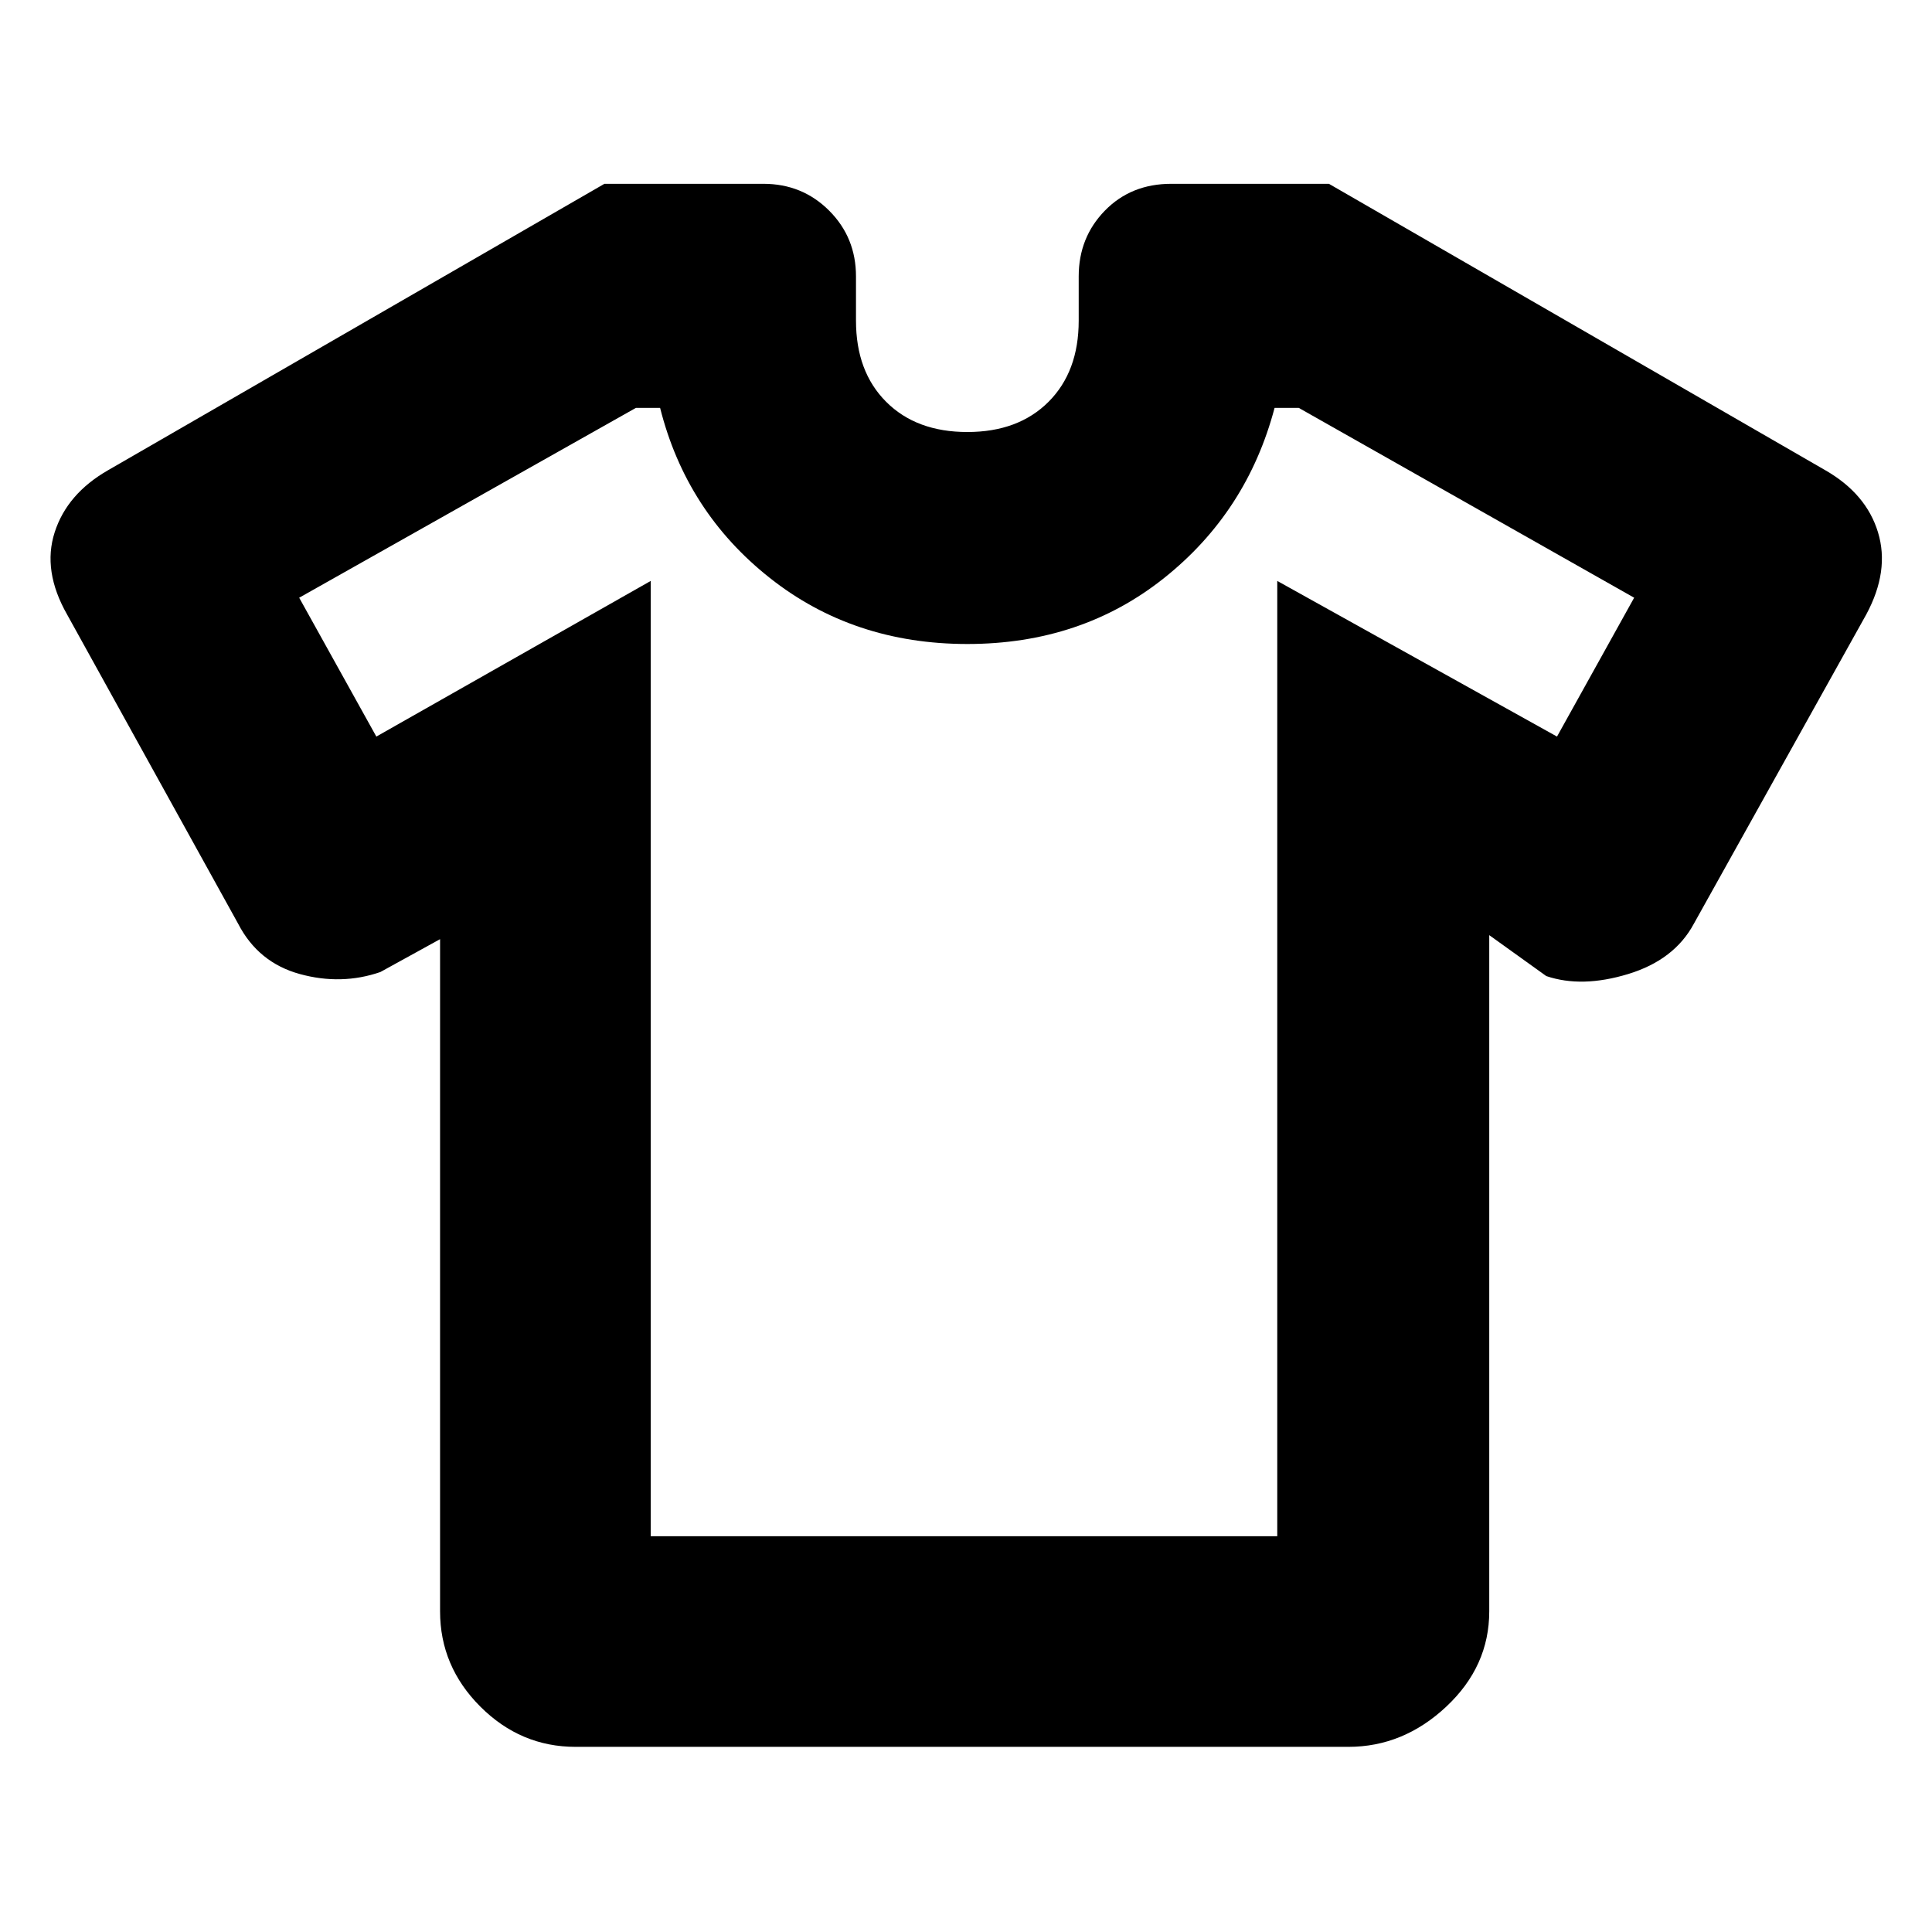 <svg xmlns="http://www.w3.org/2000/svg" height="40" viewBox="0 -960 960 960" width="40"><path d="M218.667-493.335 189-477.001q-19.334 6.667-40 1-20.667-5.667-30.667-25l-85-153.666Q21-676.334 27.168-695.5q6.167-19.167 26.5-30.833l246.666-142.334h79q19.333 0 32.667 13.334 13.333 13.333 13.333 32.666v22q0 25.334 15 40.334 15 15 40.334 15 25.333 0 40.333-15t15-40.334v-22q0-19.333 13-32.666 13-13.334 33-13.334h78.333L907-726.333q20.333 11.666 26.166 30.833 5.834 19.166-5.833 40.833l-85.666 153.666q-9.667 18-32.667 25t-40.667 1L740-495.335v336.002Q740-132 718.666-112 697.333-92 670-92H286q-27.333 0-47.333-20t-20-47.333v-334.002Zm104.666-177.999v474.668h311.334v-474.668l139 77.334 38.334-69-166.668-94.334h-12q-13.666 51.667-54.833 84.5Q537.333-640 480.667-640 424-640 382.5-672.834q-41.5-32.833-54.5-84.5h-12L148.666-663 187-594l136.333-77.334Zm157.334 194.001Z"/></svg>